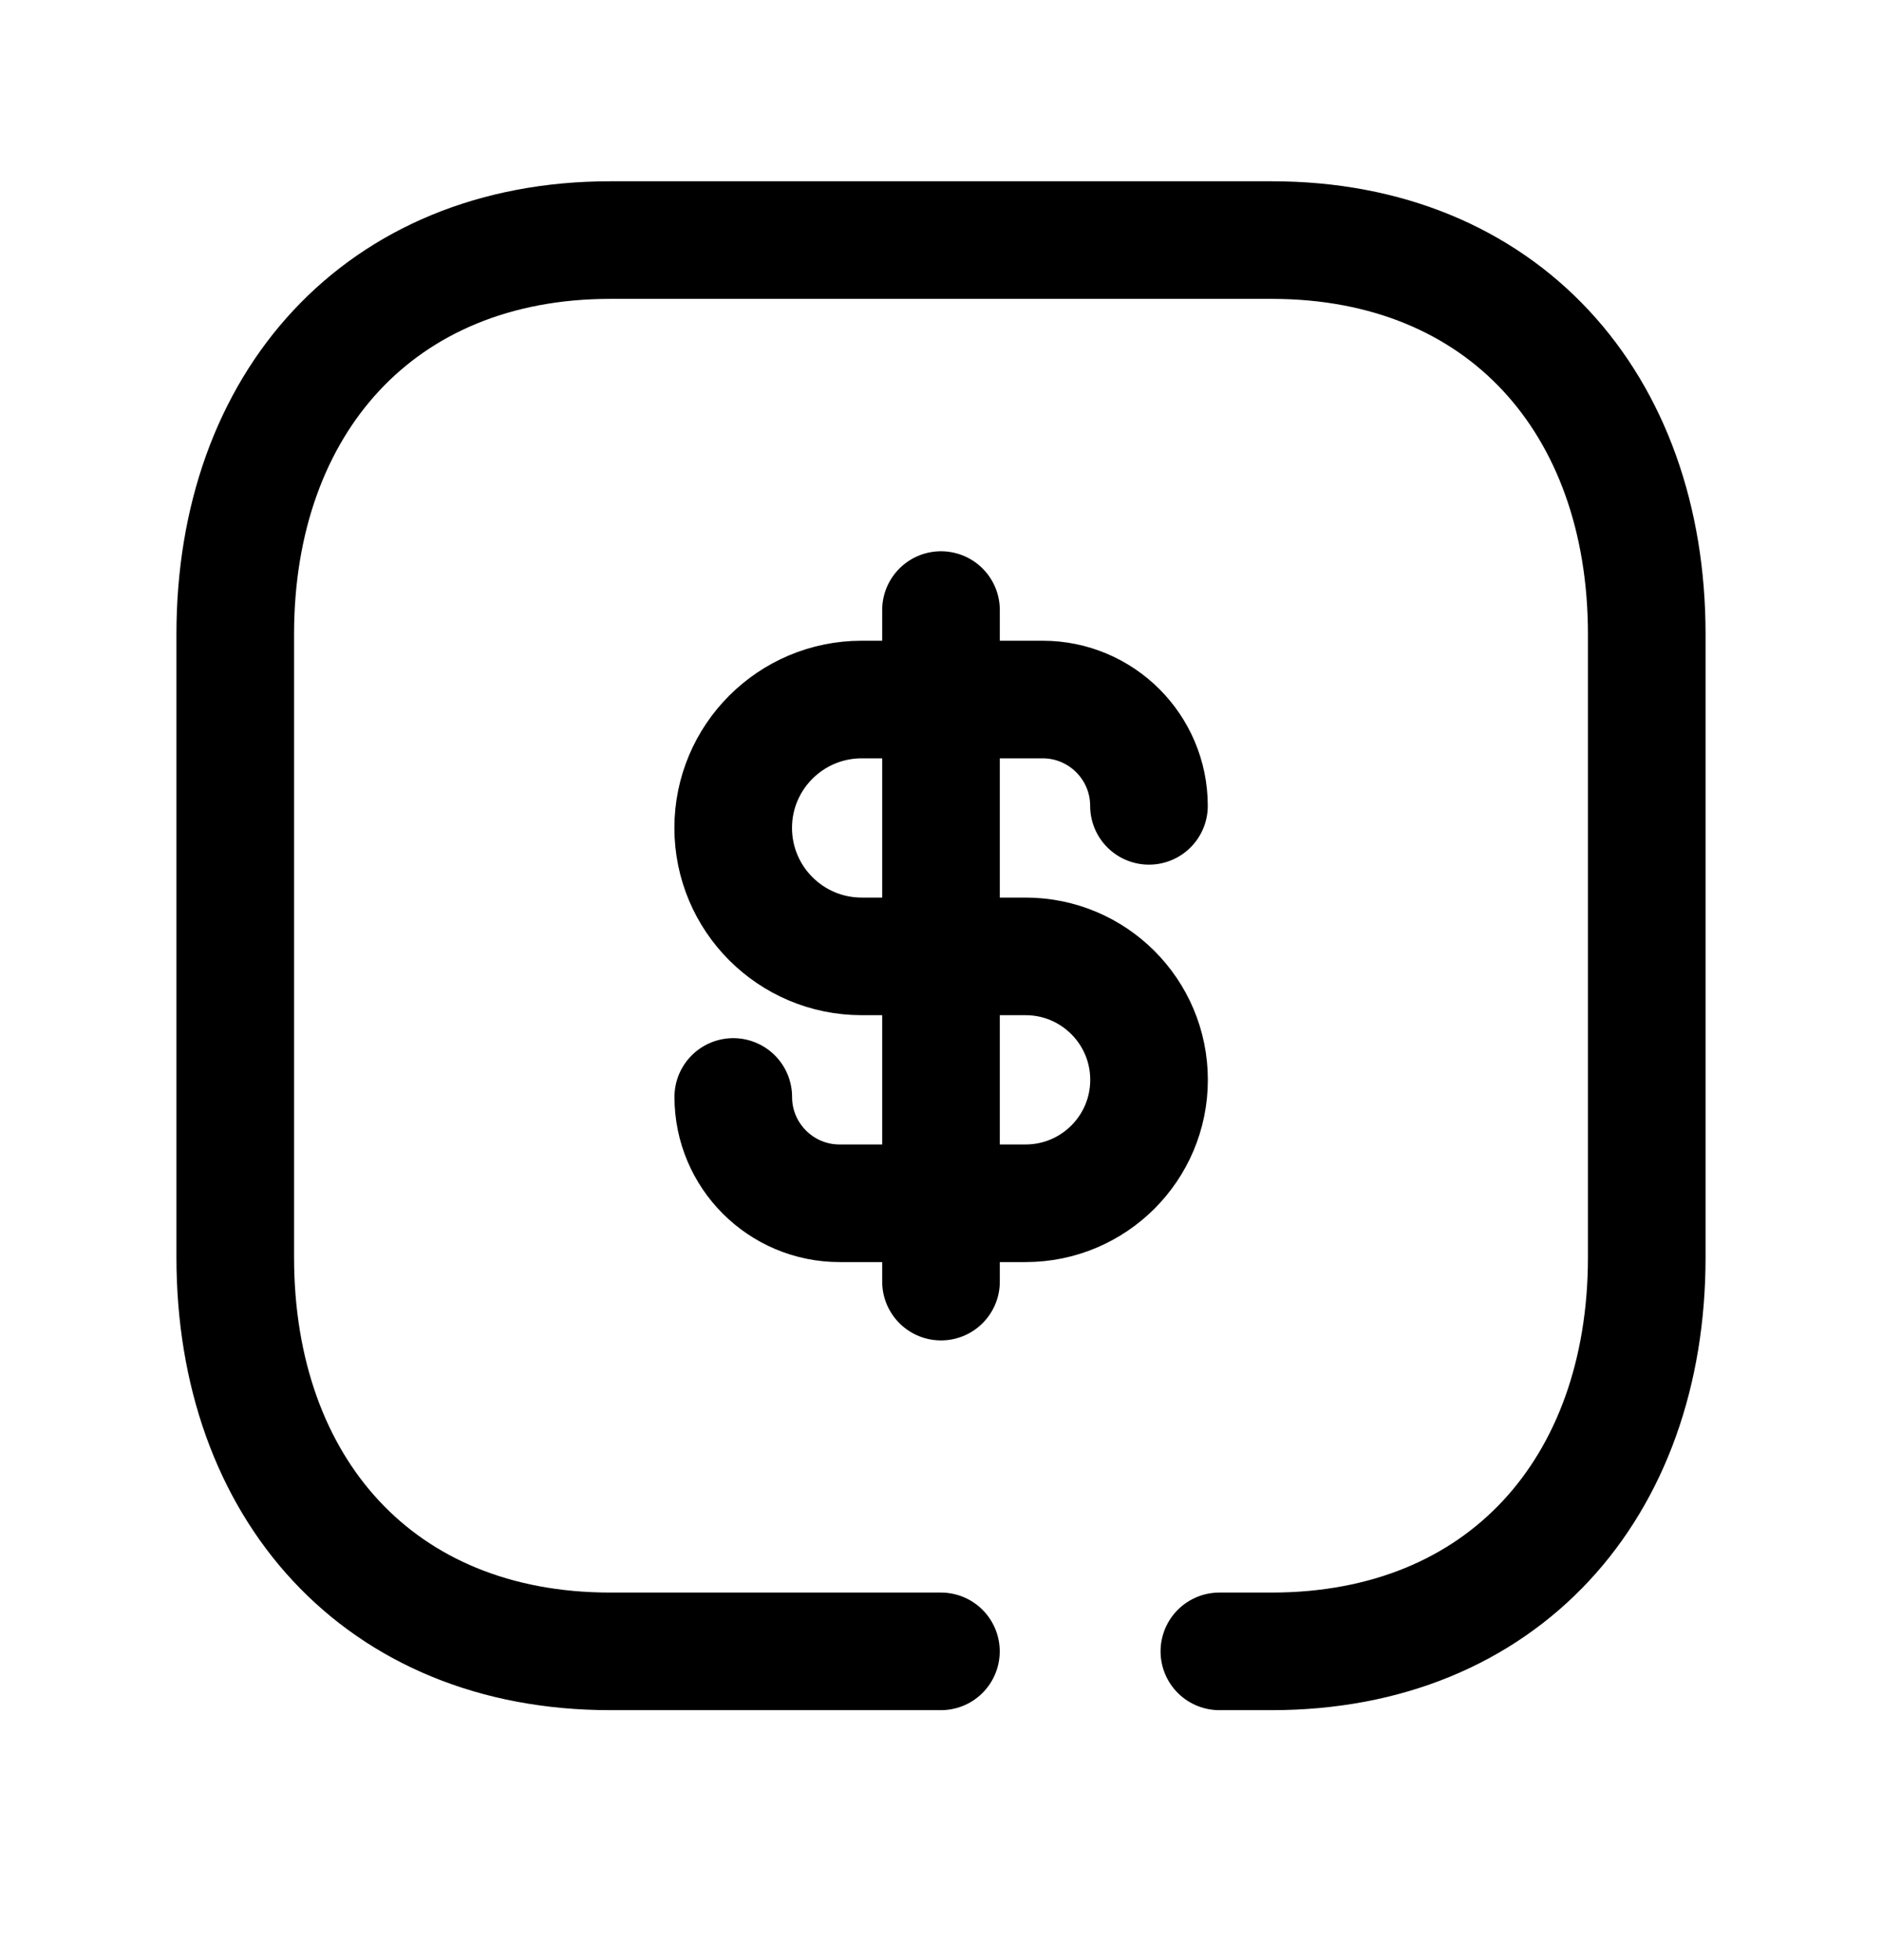 <svg width="24" height="25" viewBox="0 0 24 25" fill="none" xmlns="http://www.w3.org/2000/svg">
<path d="M14.652 10.278C14.652 9.53 14.045 8.922 13.296 8.922H10.989C10.084 8.922 9.35 9.656 9.35 10.56C9.351 11.465 10.084 12.198 10.989 12.198H13.078C13.948 12.198 14.653 12.903 14.653 13.773C14.653 14.642 13.948 15.347 13.078 15.347H10.707C9.958 15.347 9.351 14.739 9.351 13.991" stroke="black" stroke-width="1.5" stroke-linecap="round" stroke-linejoin="round"/>
<path d="M12 7.781V16.346" stroke="black" stroke-width="1.5" stroke-linecap="round" stroke-linejoin="round"/>
<path d="M11.999 21.062H7.782C4.834 21.062 3 18.981 3 16.036V8.089C3 5.144 4.843 3.062 7.782 3.062H16.217C19.165 3.062 21 5.144 21 8.089V16.036C21 18.981 19.165 21.062 16.216 21.062H15.55" stroke="black" stroke-width="1.5" stroke-linecap="round" stroke-linejoin="round"/>
</svg>